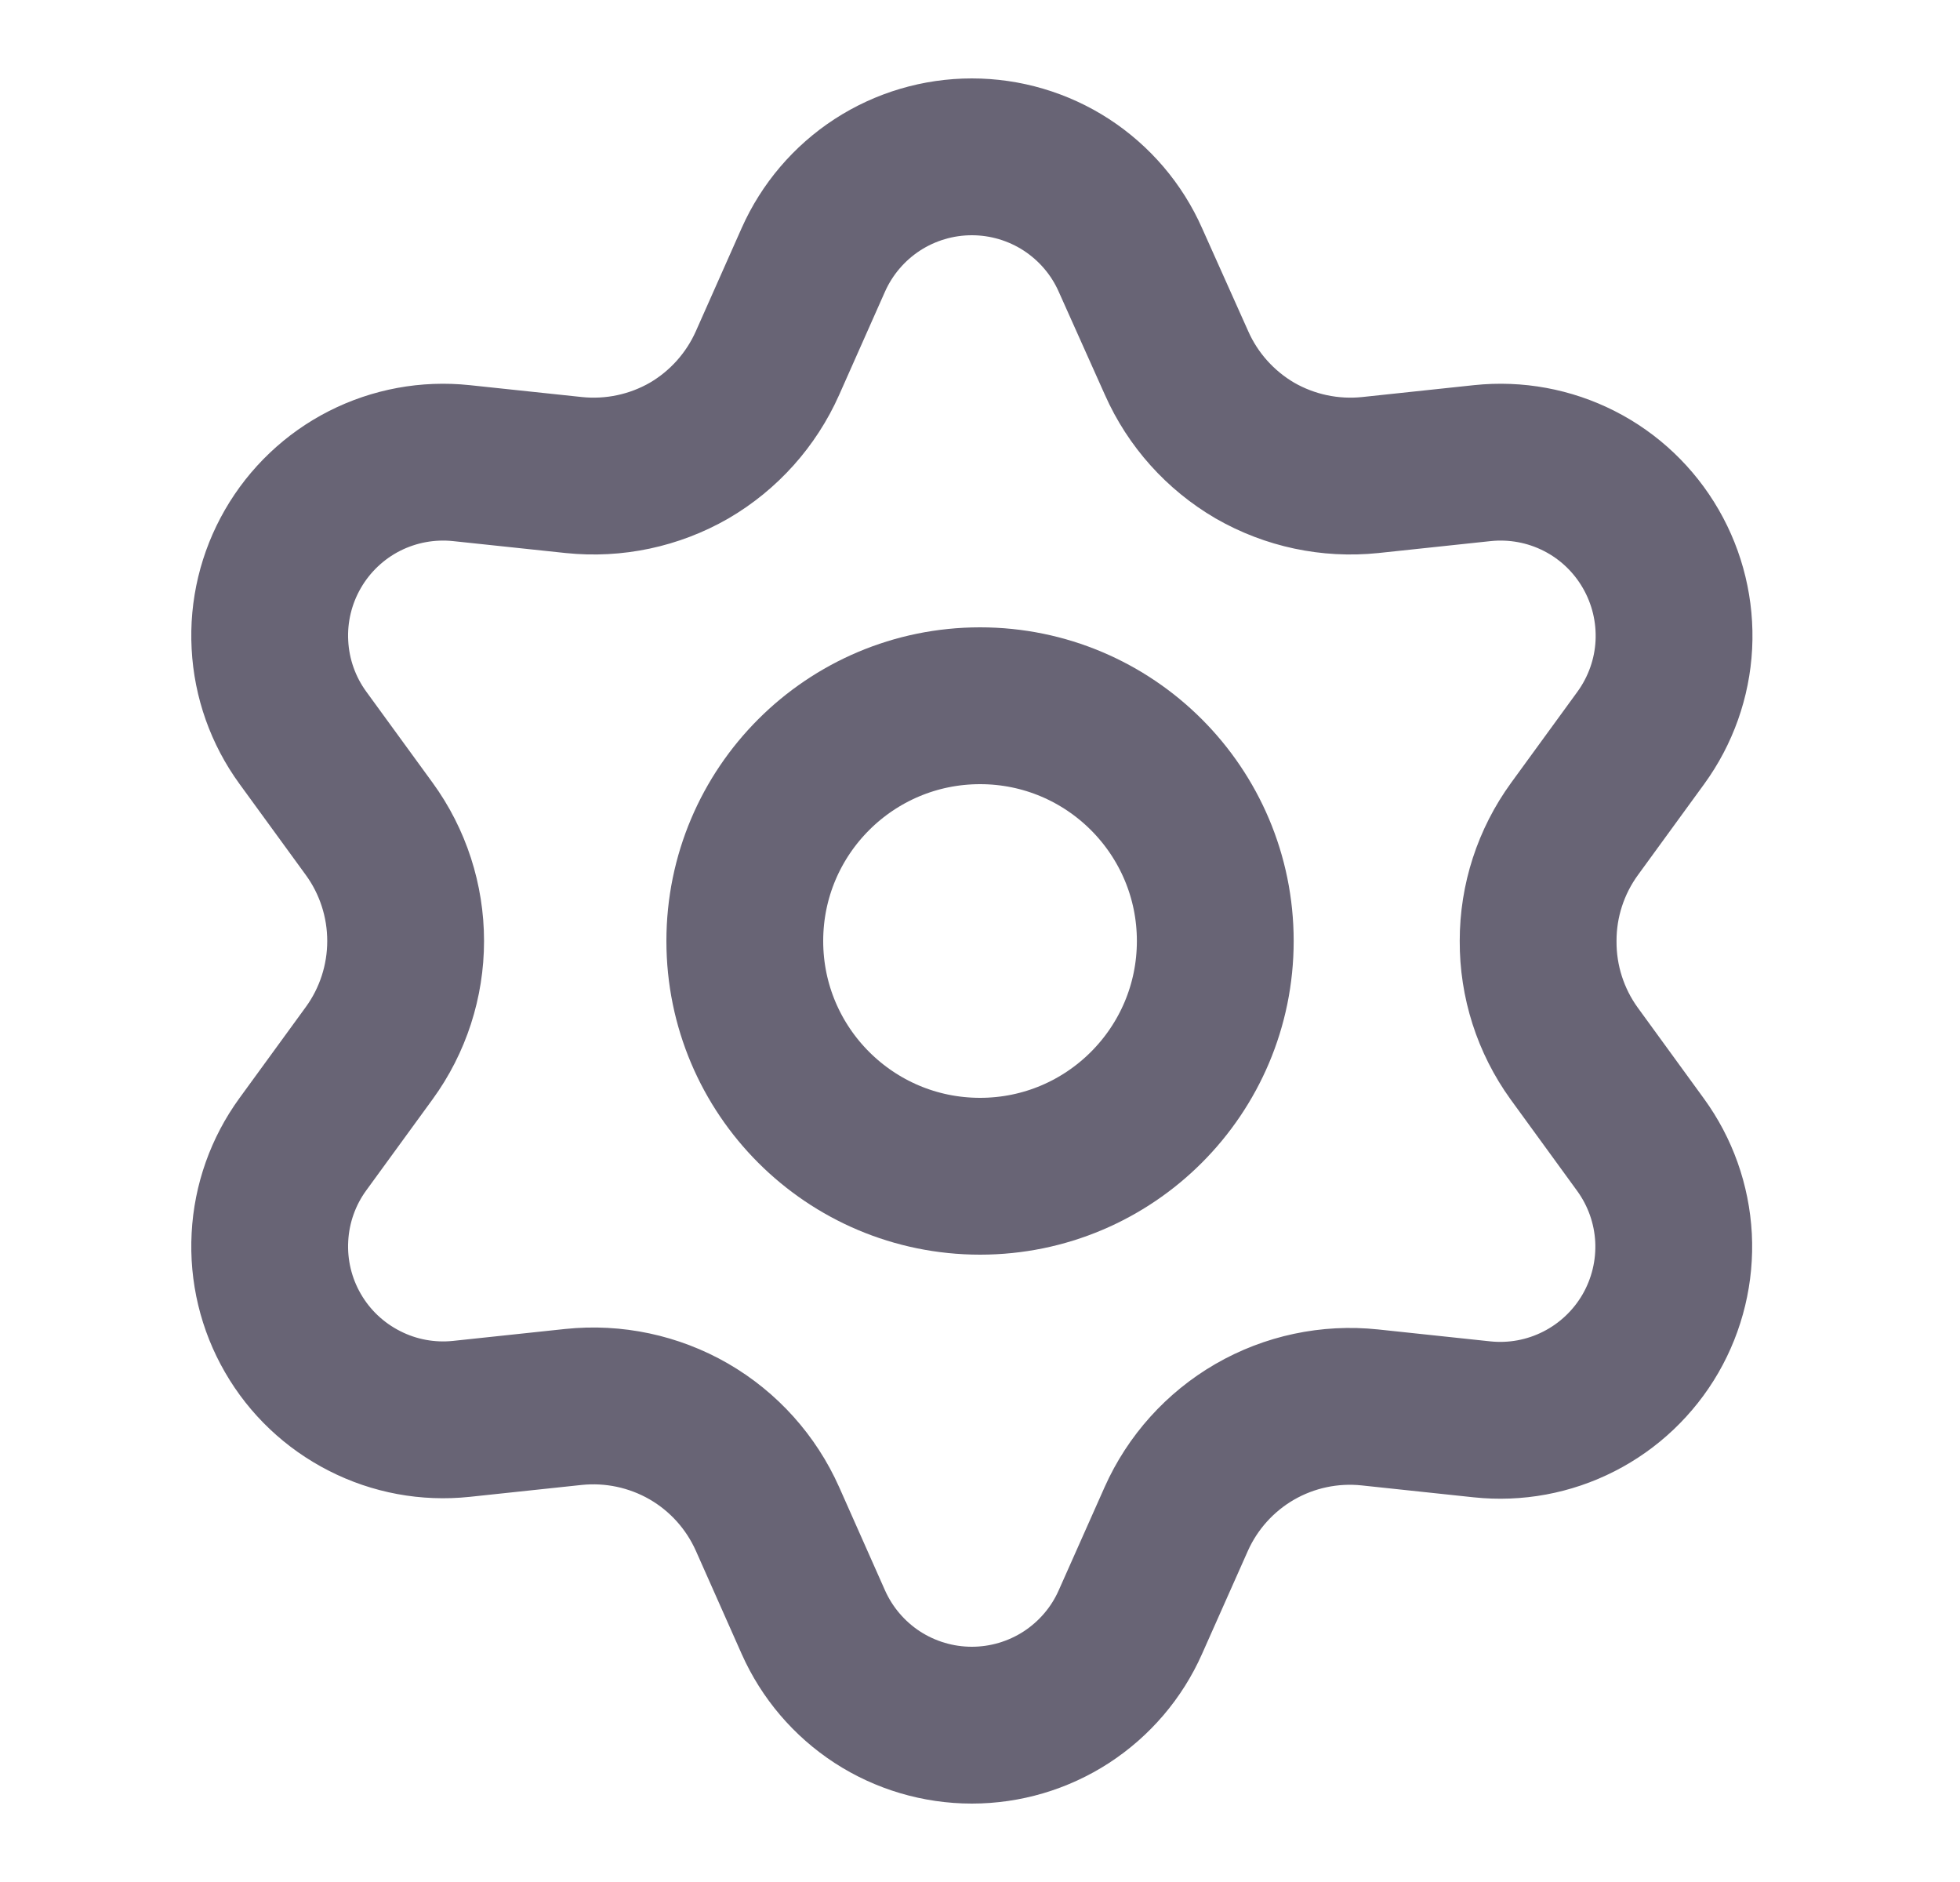 <svg width="25" height="24" viewBox="0 0 25 24" fill="none" xmlns="http://www.w3.org/2000/svg">
<g id="Big Icons">
<g id="Icon">
<path d="M12.501 15C14.157 15 15.501 13.657 15.501 12C15.501 10.343 14.157 9 12.501 9C10.844 9 9.5 10.343 9.5 12C9.5 13.657 10.844 15 12.501 15Z" stroke="#686475" stroke-width="2" stroke-linecap="round" stroke-linejoin="round"/>
<path d="M9.79 19.371L10.374 20.686C10.548 21.077 10.831 21.409 11.19 21.643C11.549 21.876 11.968 22 12.396 22C12.824 22 13.243 21.876 13.602 21.643C13.961 21.409 14.245 21.077 14.418 20.686L15.003 19.371C15.211 18.905 15.561 18.516 16.003 18.26C16.448 18.003 16.962 17.894 17.473 17.948L18.903 18.1C19.329 18.145 19.758 18.066 20.14 17.871C20.521 17.677 20.838 17.376 21.052 17.006C21.266 16.635 21.368 16.21 21.346 15.783C21.323 15.355 21.177 14.944 20.925 14.598L20.078 13.434C19.777 13.017 19.616 12.515 19.619 12C19.618 11.487 19.781 10.986 20.083 10.571L20.93 9.408C21.181 9.062 21.328 8.65 21.35 8.223C21.372 7.795 21.27 7.371 21.056 7C20.842 6.629 20.526 6.328 20.144 6.134C19.763 5.94 19.333 5.861 18.907 5.906L17.477 6.058C16.967 6.111 16.452 6.002 16.007 5.746C15.565 5.488 15.214 5.097 15.007 4.629L14.418 3.314C14.245 2.923 13.961 2.591 13.602 2.357C13.243 2.124 12.824 2 12.396 2C11.968 2 11.549 2.124 11.19 2.357C10.831 2.591 10.548 2.923 10.374 3.314L9.79 4.629C9.582 5.097 9.232 5.488 8.79 5.746C8.345 6.002 7.83 6.111 7.32 6.058L5.885 5.906C5.459 5.861 5.03 5.94 4.648 6.134C4.267 6.328 3.95 6.629 3.736 7C3.522 7.371 3.42 7.795 3.443 8.223C3.465 8.65 3.611 9.062 3.863 9.408L4.71 10.571C5.012 10.986 5.174 11.487 5.174 12C5.174 12.513 5.012 13.014 4.71 13.429L3.863 14.592C3.611 14.938 3.465 15.35 3.443 15.777C3.42 16.205 3.522 16.63 3.736 17C3.95 17.371 4.267 17.671 4.649 17.865C5.03 18.06 5.459 18.139 5.885 18.094L7.315 17.942C7.826 17.889 8.34 17.998 8.785 18.254C9.23 18.511 9.581 18.902 9.79 19.371Z" stroke="#686475" stroke-width="2" stroke-linecap="round" stroke-linejoin="round"/>
</g>
</g>
</svg>
